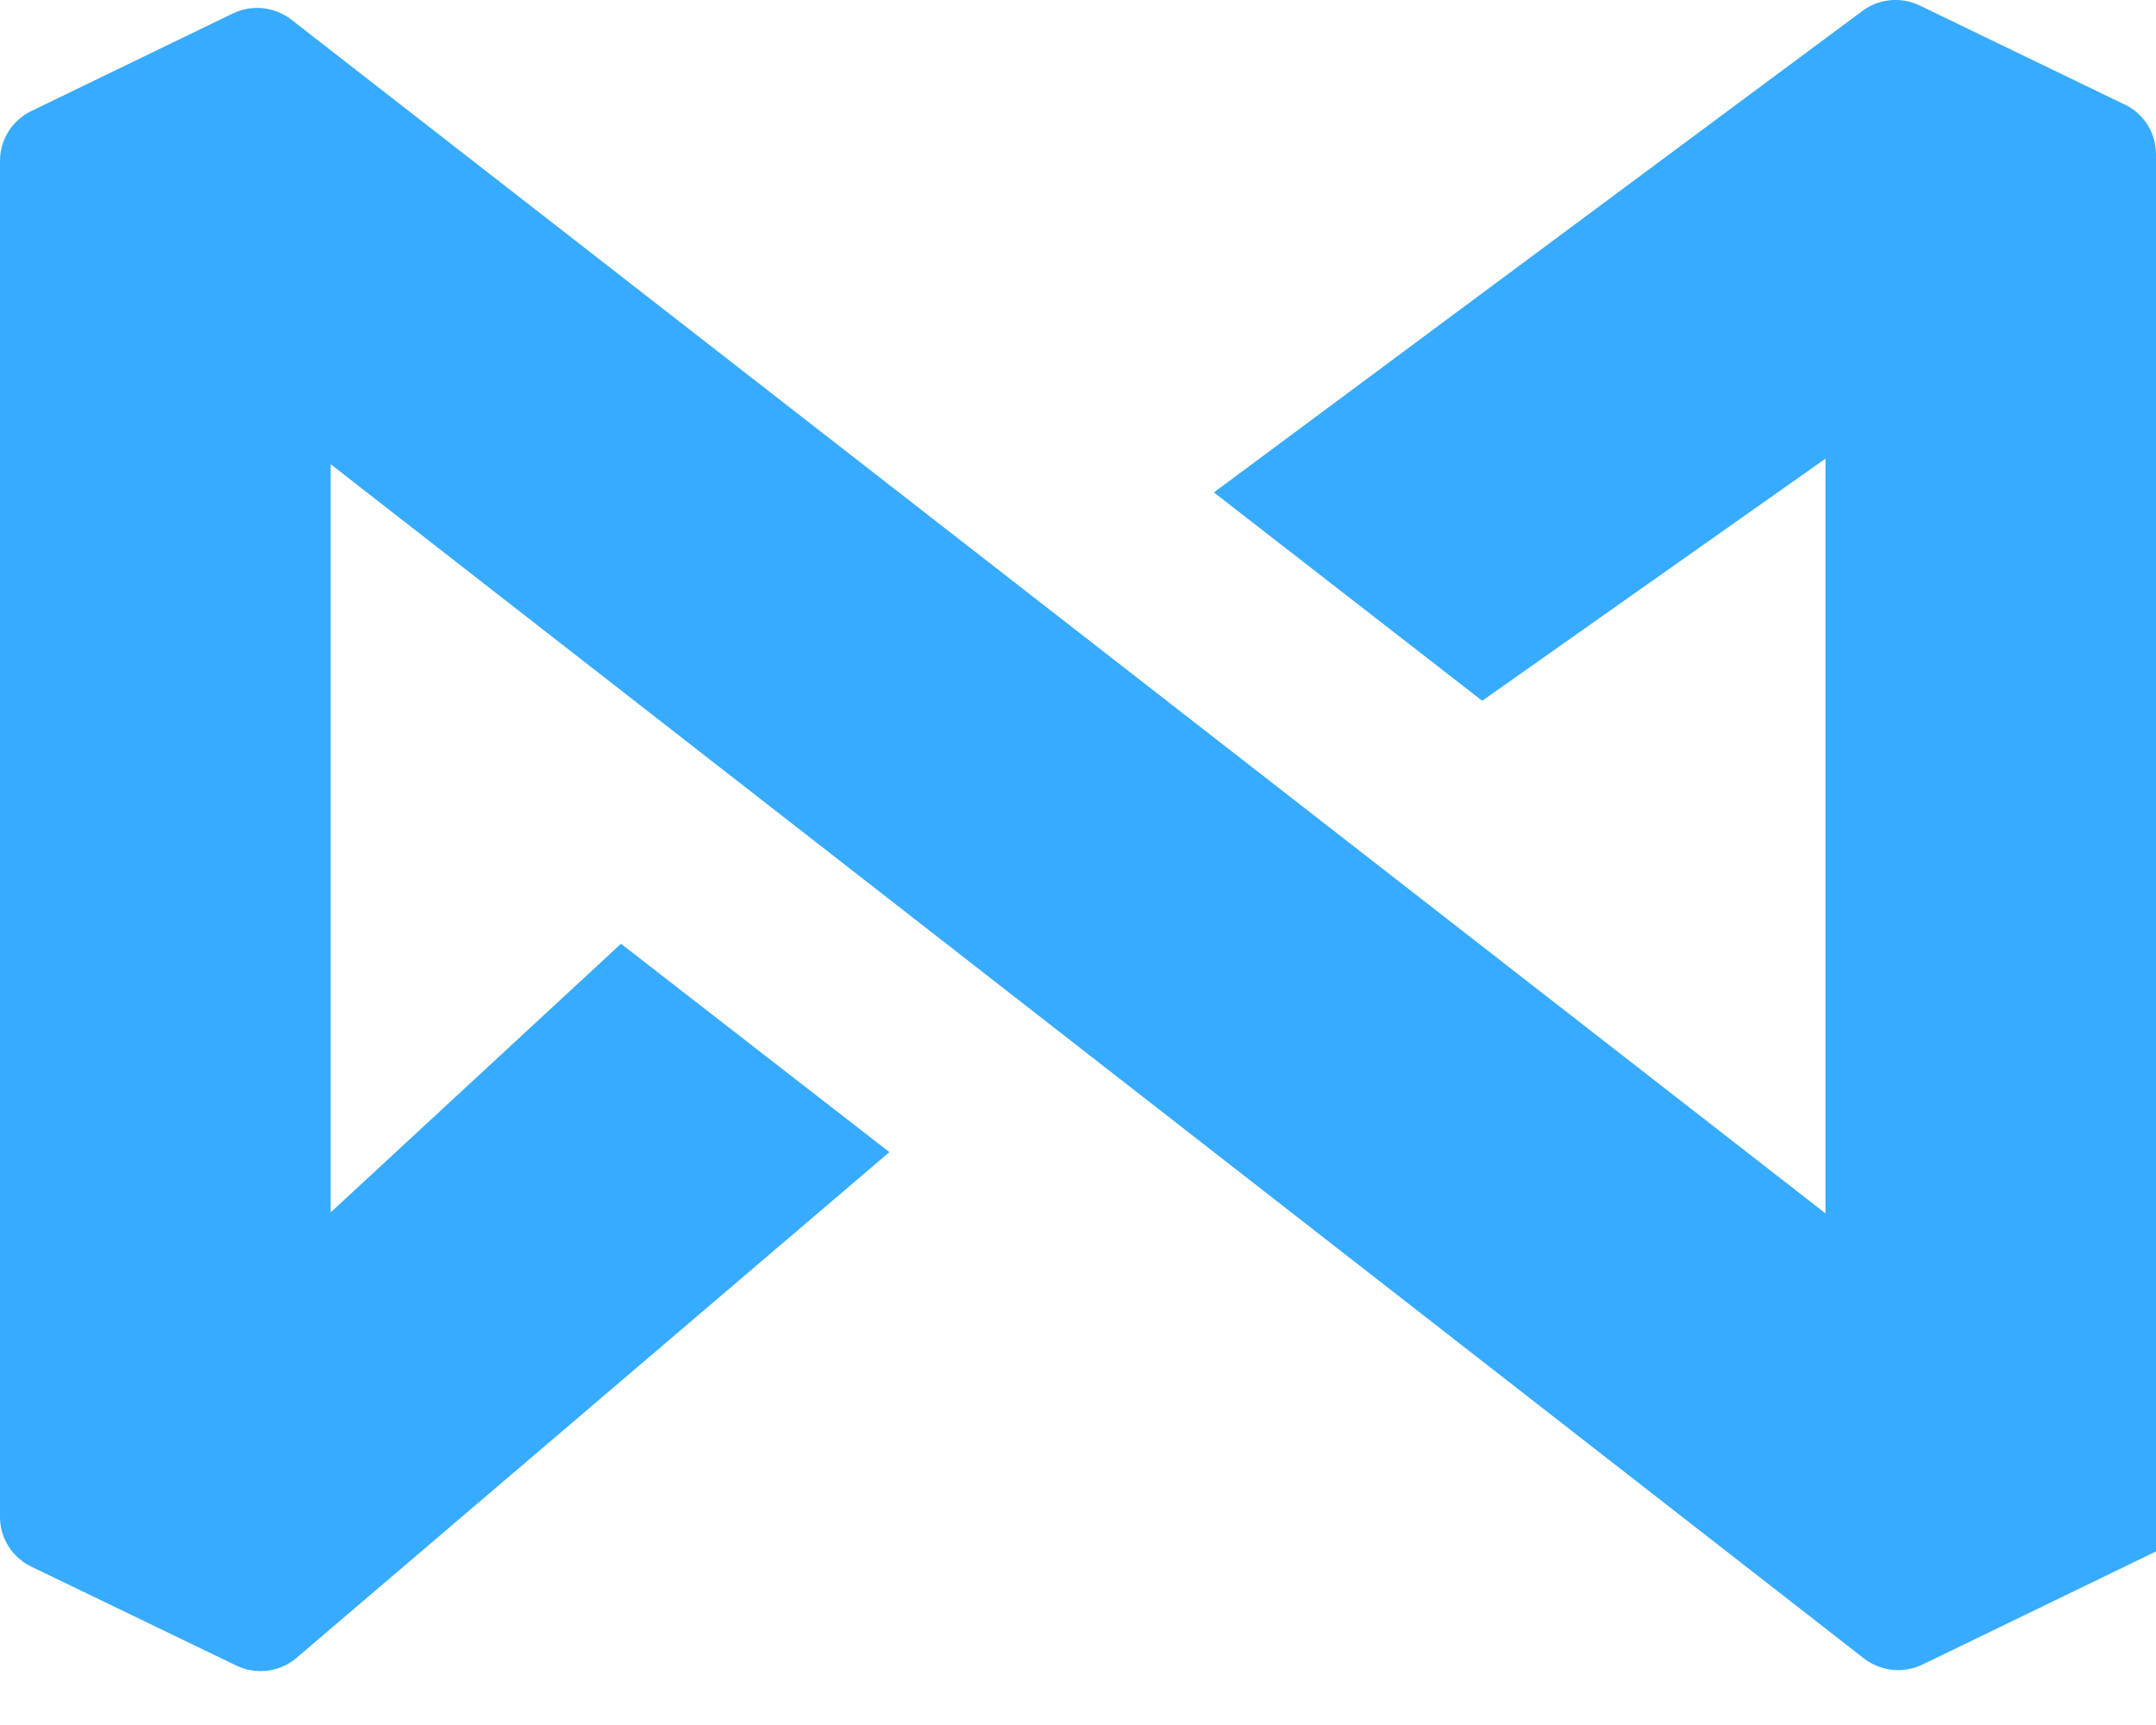 <svg width="35" height="28" viewBox="0 0 35 28" fill="none" xmlns="http://www.w3.org/2000/svg">
<g clip-path="url(#clip0_699_1401)">
<path d="M34.491 1.697L31.166 0.09C30.854 -0.06 30.484 -0.021 30.213 0.193L19.706 7.993L24.062 11.375L29.634 7.445V19.695L17.182 10.007L4.73 0.319C4.457 0.108 4.089 0.069 3.779 0.219L0.509 1.802C0.199 1.951 0 2.266 0 2.61V24.622C0 24.966 0.197 25.28 0.509 25.43L3.836 27.035C4.147 27.185 4.517 27.146 4.788 26.932L14.438 18.701L10.081 15.319L5.368 19.679V7.535L30.258 26.919C30.531 27.13 30.899 27.169 31.209 27.019L35 25.183V2.504C35 2.159 34.803 1.845 34.491 1.695V1.697Z" fill="#37ABFF"/>
</g>
<defs>
<clipPath id="clip0_699_1401">
<rect width="35" height="27.125" fill="white"/>
</clipPath>
</defs>
</svg>
